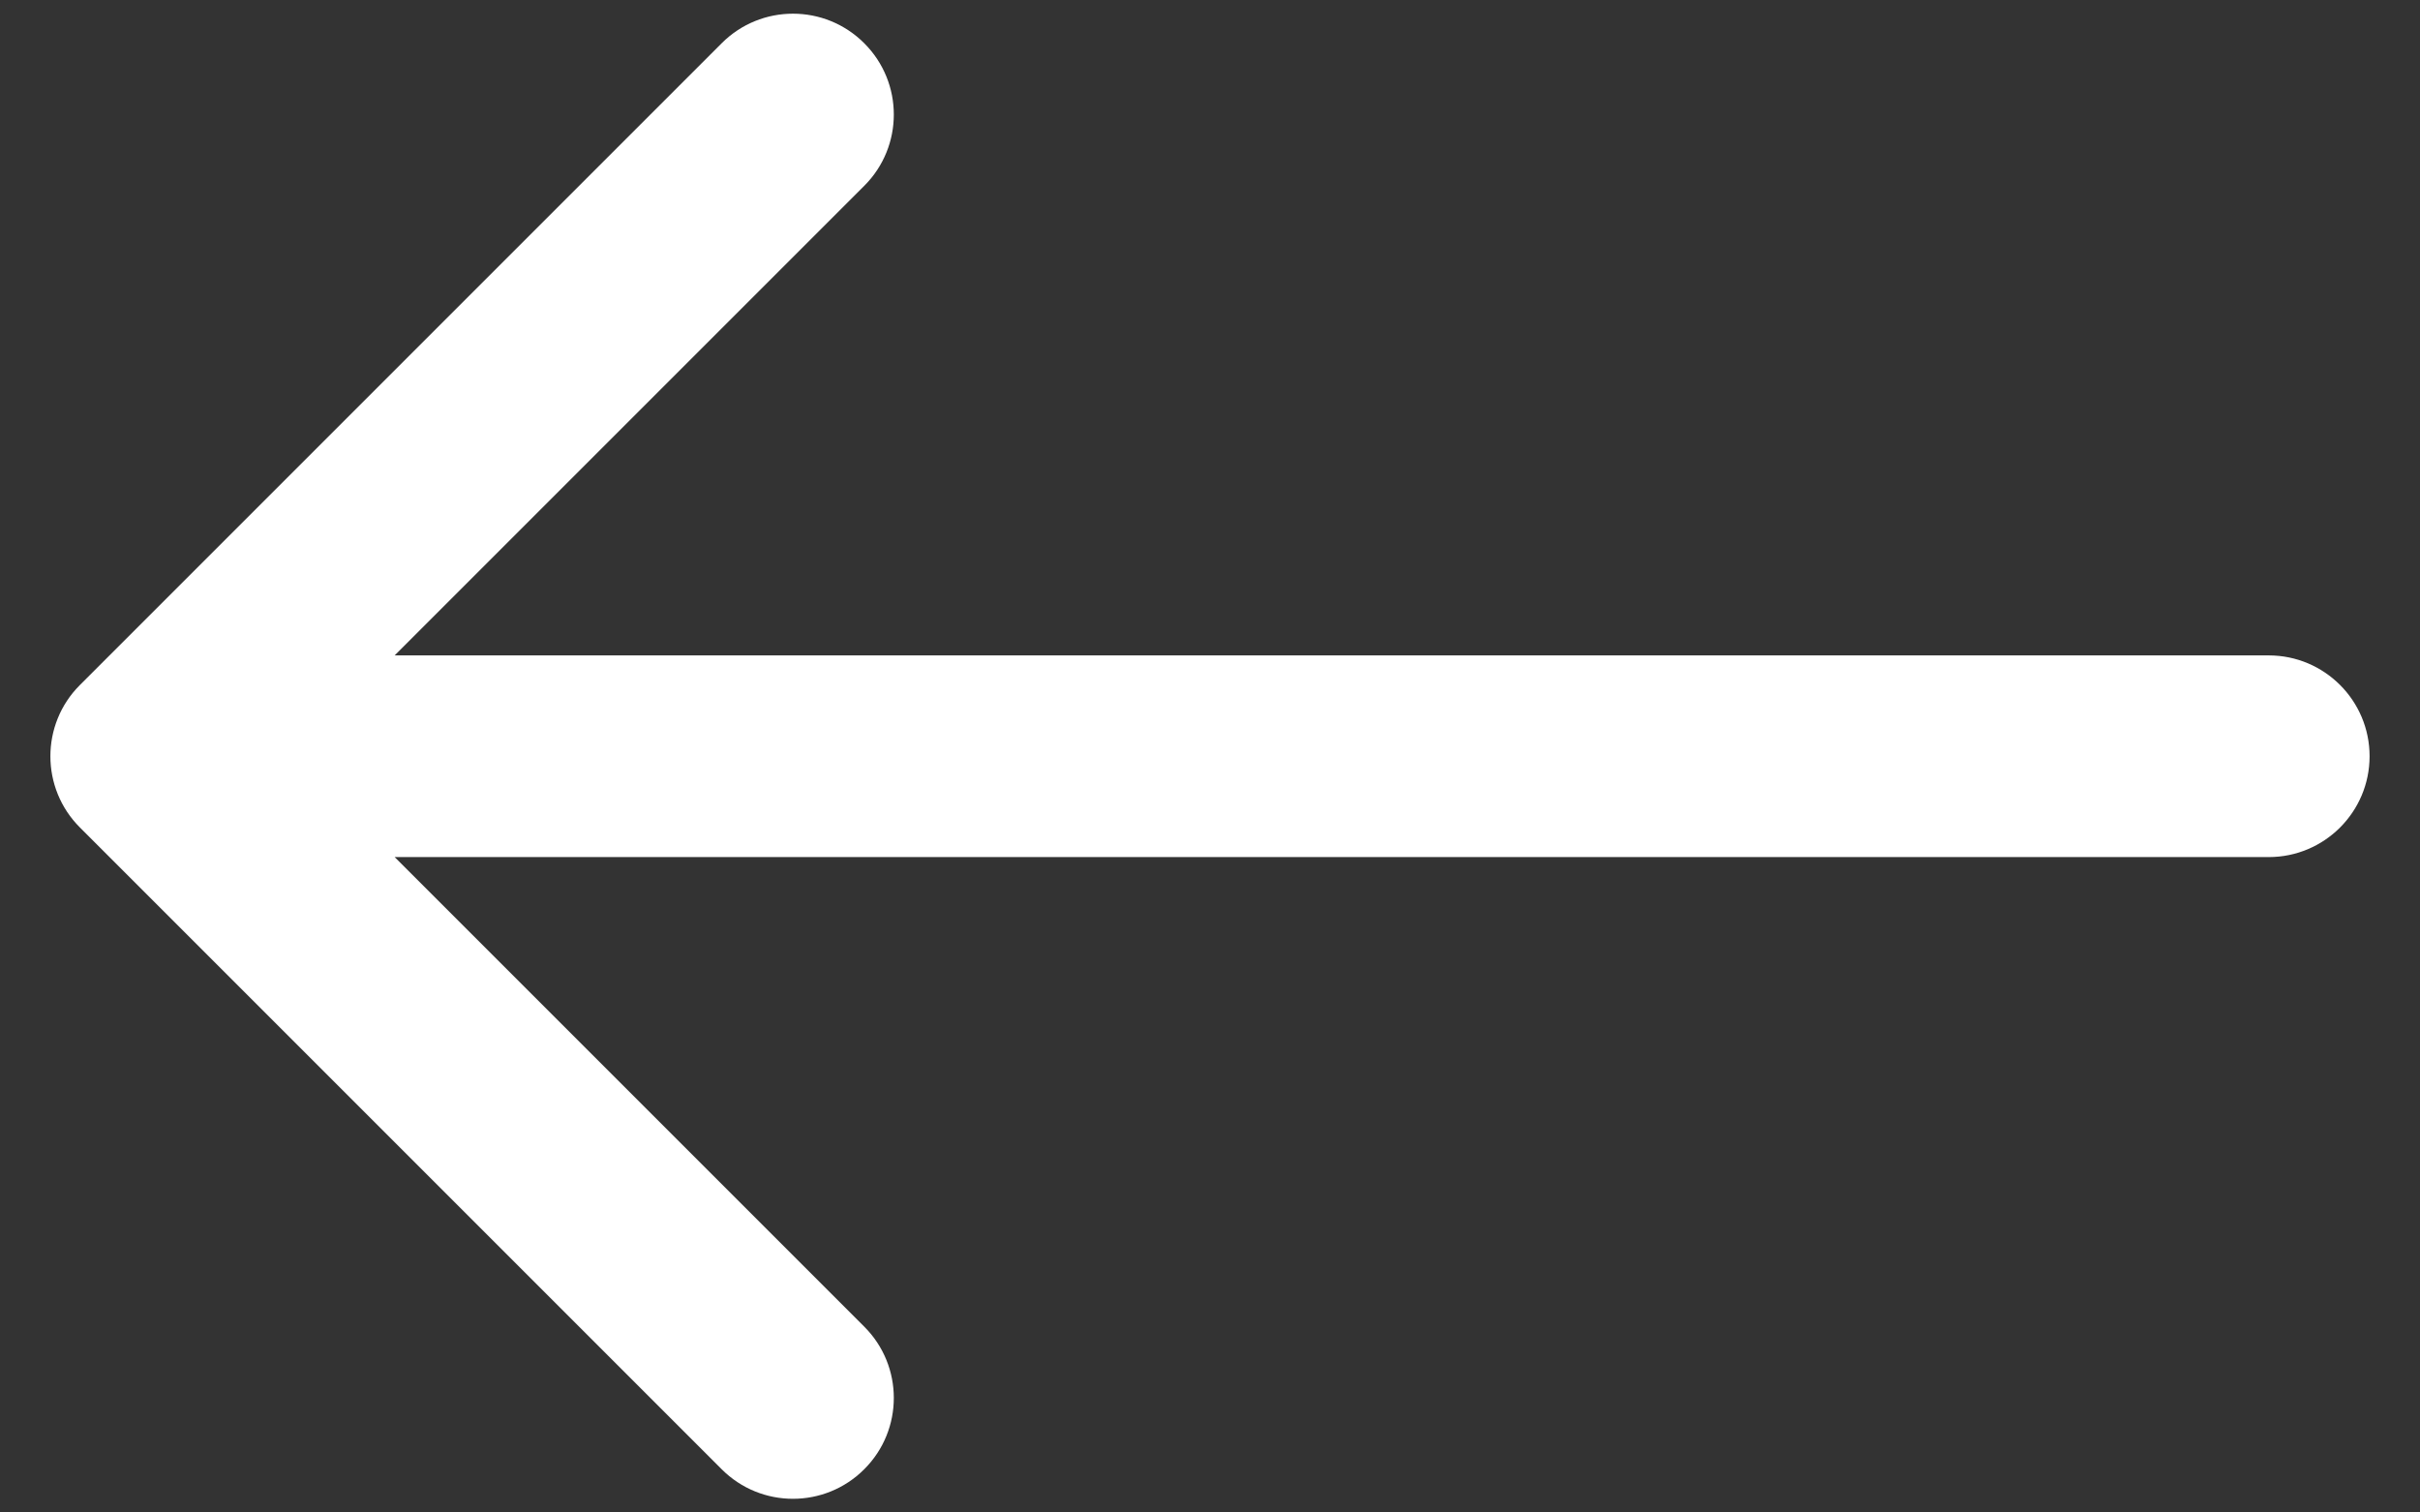 <svg width="24" height="15" viewBox="0 0 24 15" fill="none" xmlns="http://www.w3.org/2000/svg">
<rect x="0" y="0" width="24" height="15" fill="#333333" stroke="none"/>
<path d="M22.5 6.5C23.052 6.5 23.5 6.948 23.5 7.5C23.5 8.052 23.052 8.5 22.5 8.5L22.5 6.5ZM0.793 8.207C0.402 7.817 0.402 7.183 0.793 6.793L7.157 0.429C7.547 0.038 8.181 0.038 8.571 0.429C8.962 0.819 8.962 1.453 8.571 1.843L2.914 7.5L8.571 13.157C8.962 13.547 8.962 14.181 8.571 14.571C8.181 14.962 7.547 14.962 7.157 14.571L0.793 8.207ZM22.5 8.5L1.5 8.5L1.5 6.5L22.5 6.5L22.5 8.5Z" fill="white"/>
</svg>
